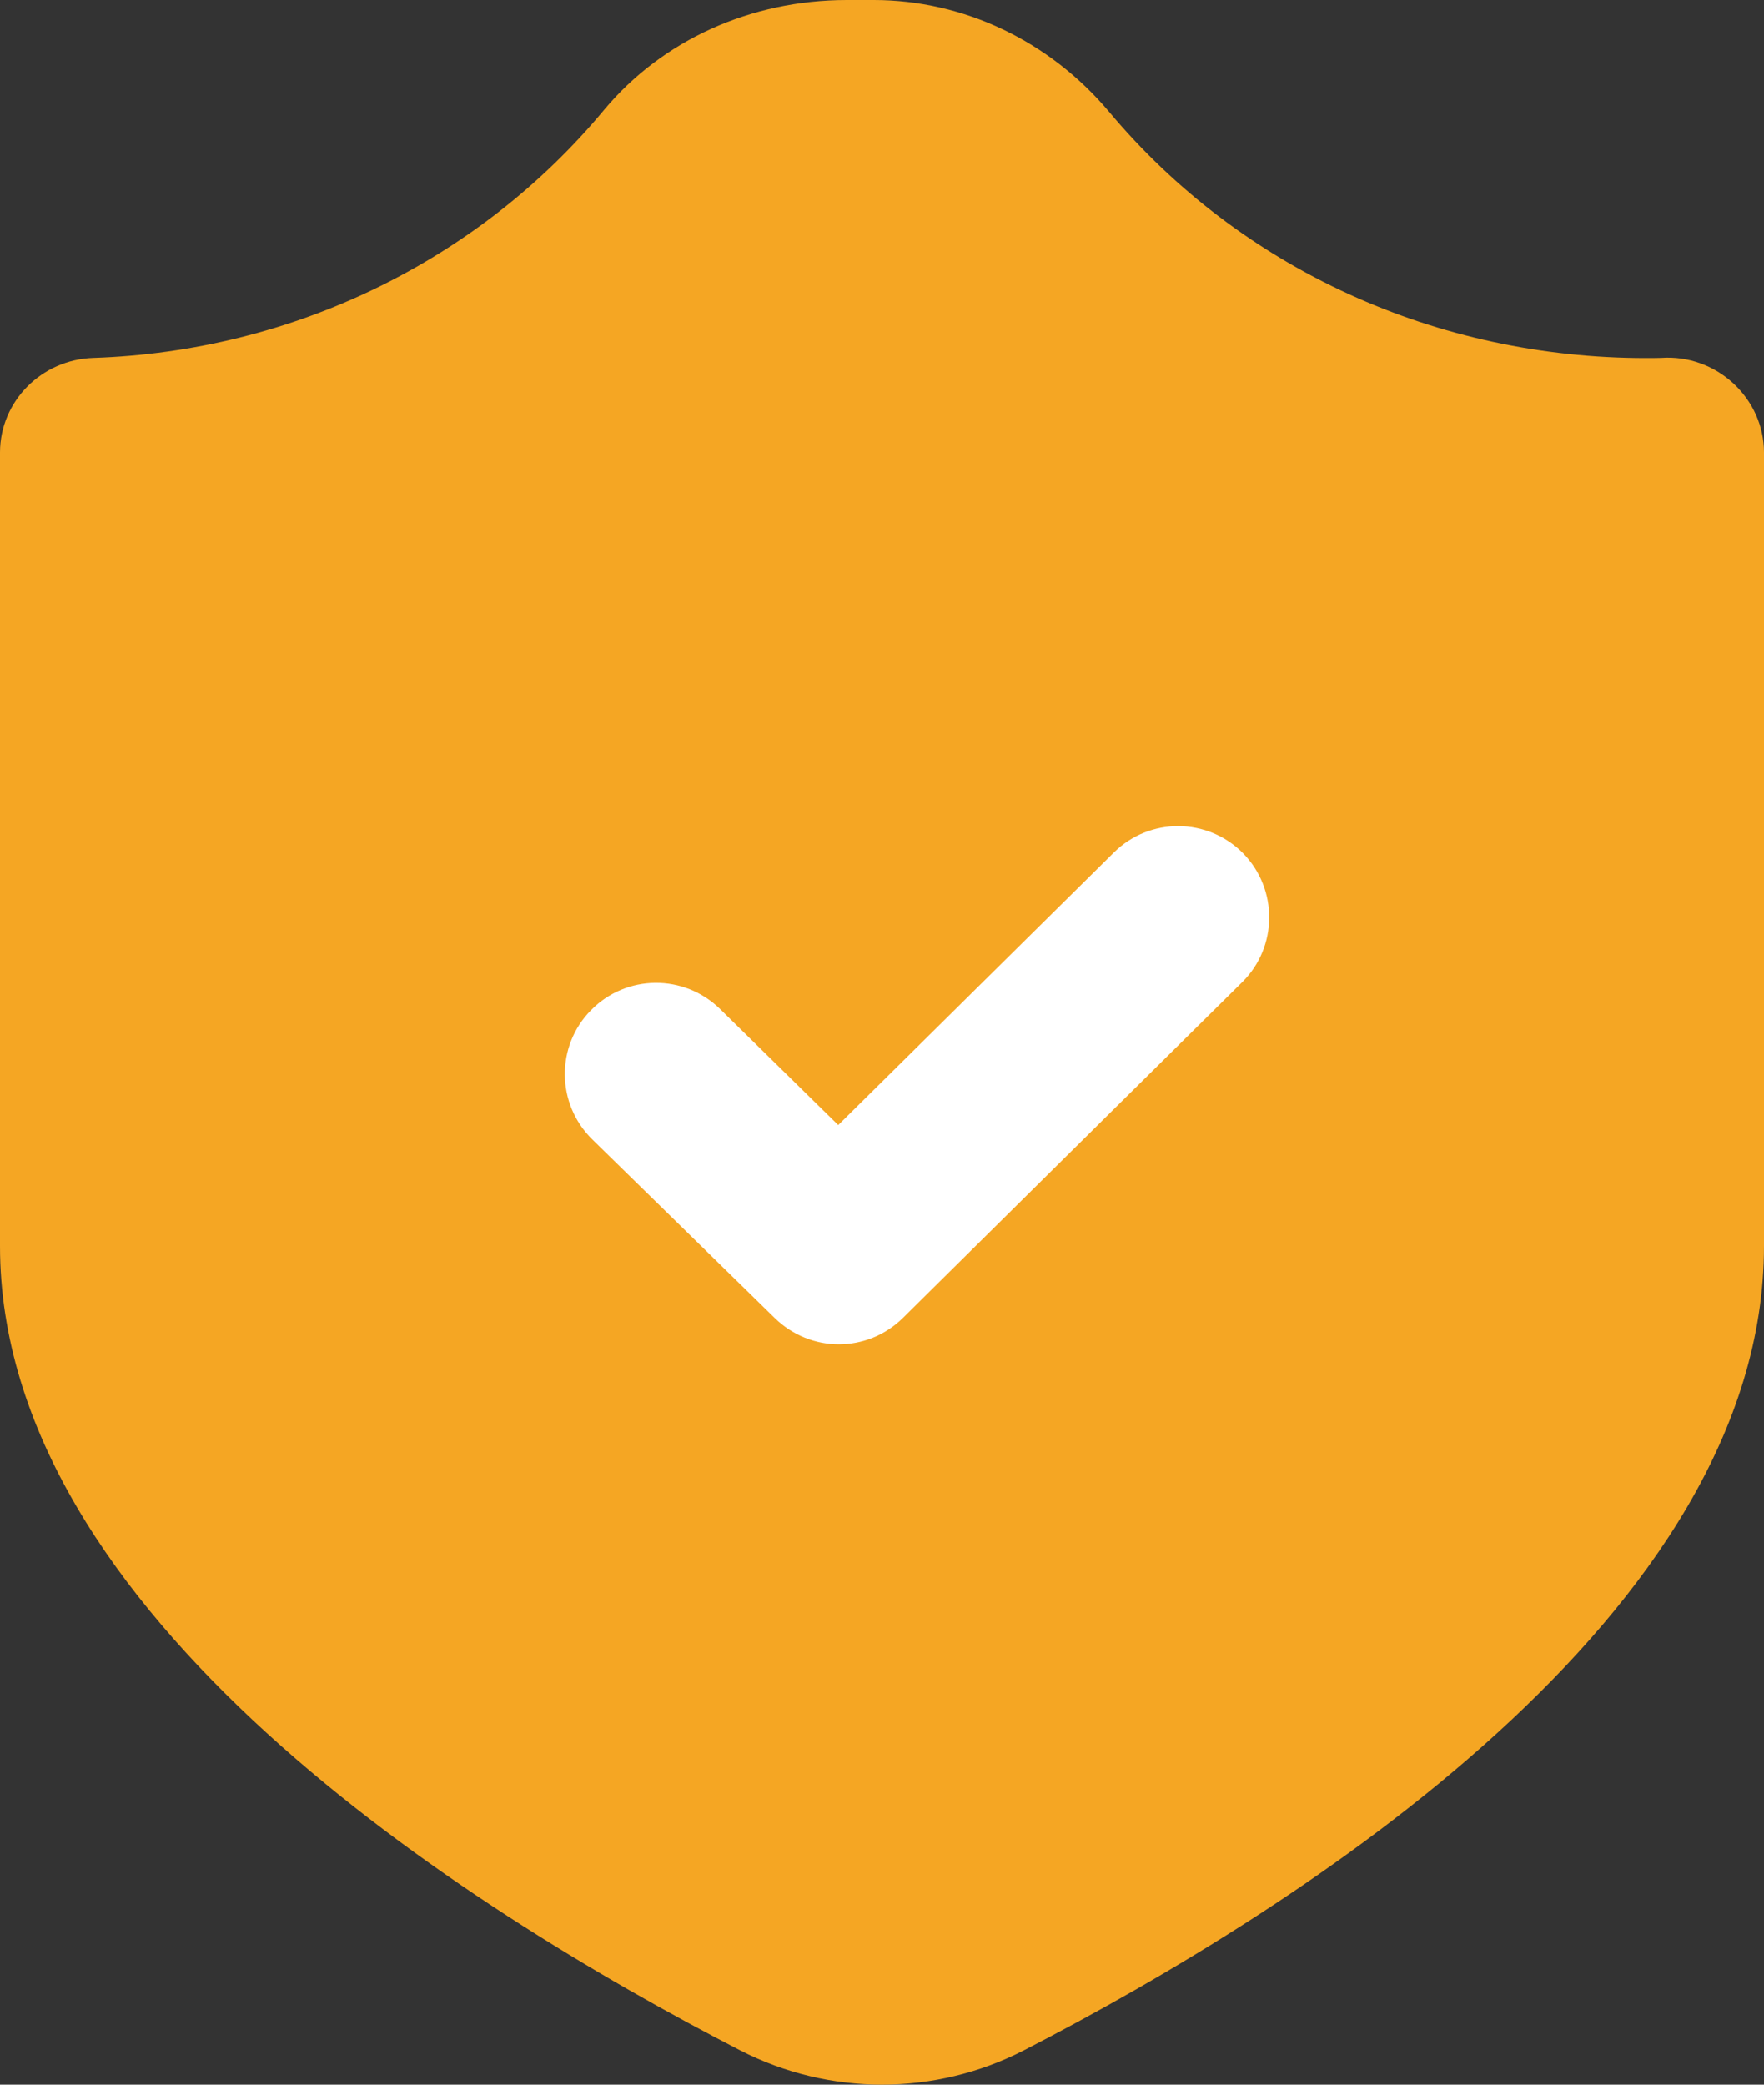 <?xml version="1.0" encoding="UTF-8"?>
<svg width="11px" height="13px" viewBox="0 0 11 13" version="1.1" xmlns="http://www.w3.org/2000/svg" xmlns:xlink="http://www.w3.org/1999/xlink">
    <rect x="0" y="0" width="11" height="13" fill="#333333" stroke="none"/>
    <!-- Generator: Sketch 53.2 (72643) - https://sketchapp.com -->
    <title>分组 2</title>
    <desc>Created with Sketch.</desc>
    <g id="Page-1" stroke="none" stroke-width="1" fill="none" fill-rule="evenodd">
        <g id="个人切换" transform="translate(-255, -75)" fill-rule="nonzero">
            <g id="分组-2" transform="translate(255, 75)">
                <g id="身份认证-(1)">
                    <path d="M5.5,13 C5.197,13 4.893,12.929 4.615,12.786 C2.891,11.897 0,10.064 0,7.771 L0,2.822 C0,2.503 0.259,2.242 0.583,2.232 C1.822,2.191 2.984,1.628 3.768,0.684 C4.131,0.25 4.681,0 5.28,0 L5.449,0 C6.009,0 6.544,0.255 6.916,0.697 C7.739,1.68 8.961,2.233 10.264,2.233 C10.296,2.233 10.327,2.233 10.358,2.232 C10.526,2.22 10.688,2.279 10.809,2.391 C10.93,2.503 11,2.658 11,2.821 L11,7.771 C11,10.064 8.109,11.897 6.385,12.786 C6.108,12.929 5.803,13 5.5,13 L5.5,13 Z" id="形状" fill="#F5A623"></path>
                    <path d="M5.23,8.383 C5.087,8.383 4.943,8.328 4.832,8.22 L3.693,7.105 C3.468,6.884 3.465,6.523 3.685,6.3 C3.905,6.075 4.265,6.072 4.49,6.292 L5.227,7.016 L6.946,5.316 C7.169,5.095 7.53,5.097 7.751,5.32 C7.971,5.544 7.969,5.905 7.746,6.125 L5.63,8.219 C5.519,8.328 5.376,8.383 5.23,8.383 Z" id="路径" fill="#FFFFFF"></path>
                </g>
            </g>
        </g>
    </g>
</svg>